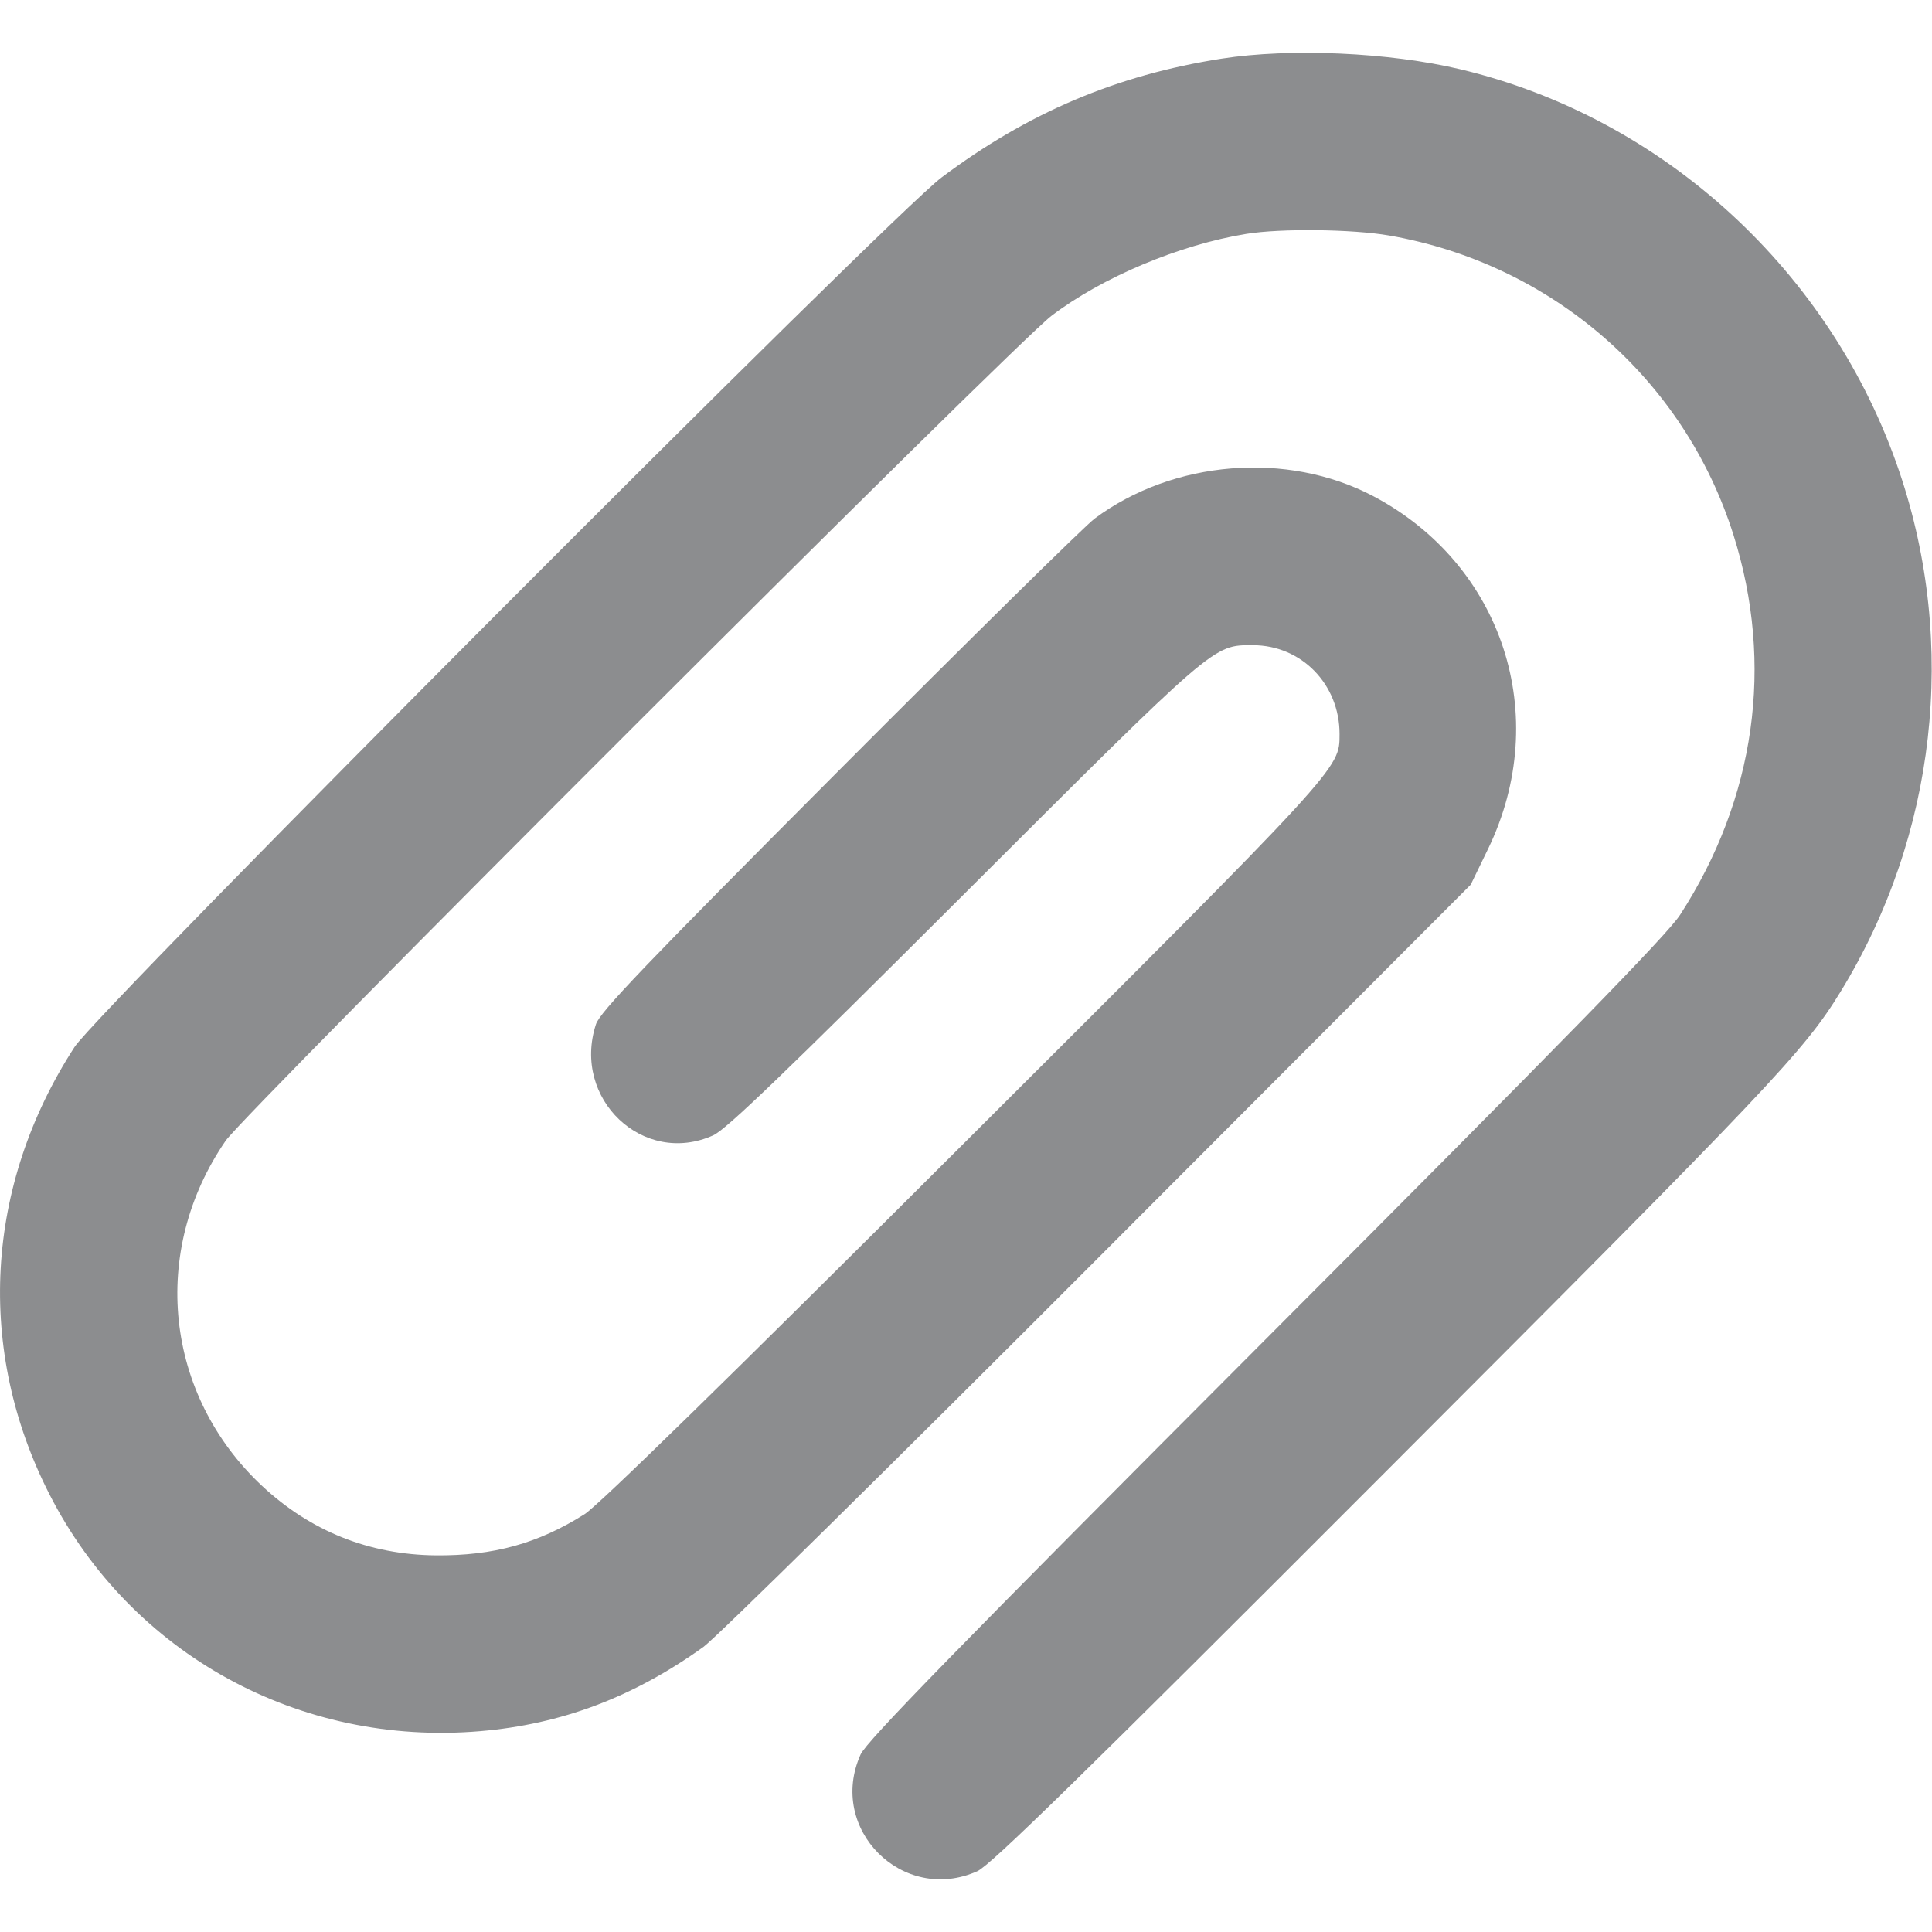 <svg width="20" height="20" viewBox="0 0 20 20" fill="none" xmlns="http://www.w3.org/2000/svg">
<g id="Frame 42" clip-path="url(#clip0_2968_32934)">
<g id="Group 370">
<path id="attach (1) 1 (Traced)" fill-rule="evenodd" clip-rule="evenodd" d="M12.646 0.607C11.559 0.777 10.64 1.167 9.746 1.838C9.224 2.229 1.015 10.462 0.772 10.838C-0.158 12.273 -0.252 13.976 0.514 15.473C1.358 17.124 3.098 18.08 4.97 17.921C5.812 17.85 6.559 17.568 7.283 17.048C7.413 16.954 9.253 15.141 11.372 13.018L15.225 9.158L15.405 8.787C16.07 7.411 15.557 5.841 14.212 5.134C13.324 4.668 12.146 4.763 11.332 5.368C11.233 5.441 10.042 6.614 8.686 7.974C6.669 9.997 6.21 10.476 6.169 10.604C5.918 11.376 6.66 12.078 7.383 11.753C7.517 11.693 8.125 11.108 9.98 9.256C12.594 6.646 12.555 6.679 12.969 6.679C13.473 6.679 13.868 7.084 13.867 7.6C13.866 7.96 13.902 7.921 9.974 11.84C7.55 14.26 6.194 15.585 6.051 15.675C5.569 15.979 5.107 16.106 4.511 16.101C3.823 16.094 3.215 15.851 2.713 15.382C1.704 14.438 1.548 12.954 2.336 11.809C2.535 11.519 10.503 3.56 10.884 3.27C11.409 2.87 12.211 2.533 12.903 2.421C13.256 2.363 14.003 2.372 14.381 2.438C16.066 2.732 17.435 3.923 17.945 5.538C18.368 6.878 18.172 8.266 17.392 9.471C17.257 9.678 16.226 10.734 13.101 13.865C9.911 17.062 8.97 18.026 8.909 18.162C8.562 18.933 9.345 19.716 10.117 19.371C10.254 19.309 11.184 18.4 14.359 15.221C18.353 11.223 18.678 10.88 19.056 10.262C20.044 8.648 20.267 6.671 19.663 4.886C18.96 2.812 17.223 1.219 15.117 0.717C14.383 0.542 13.357 0.496 12.646 0.607Z" fill="#8C8D8F"/>
</g>
</g>
<defs>
<clipPath id="clip0_2968_32934">
<rect width="20" height="20" fill="white"/>
</clipPath>
</defs>
</svg>
